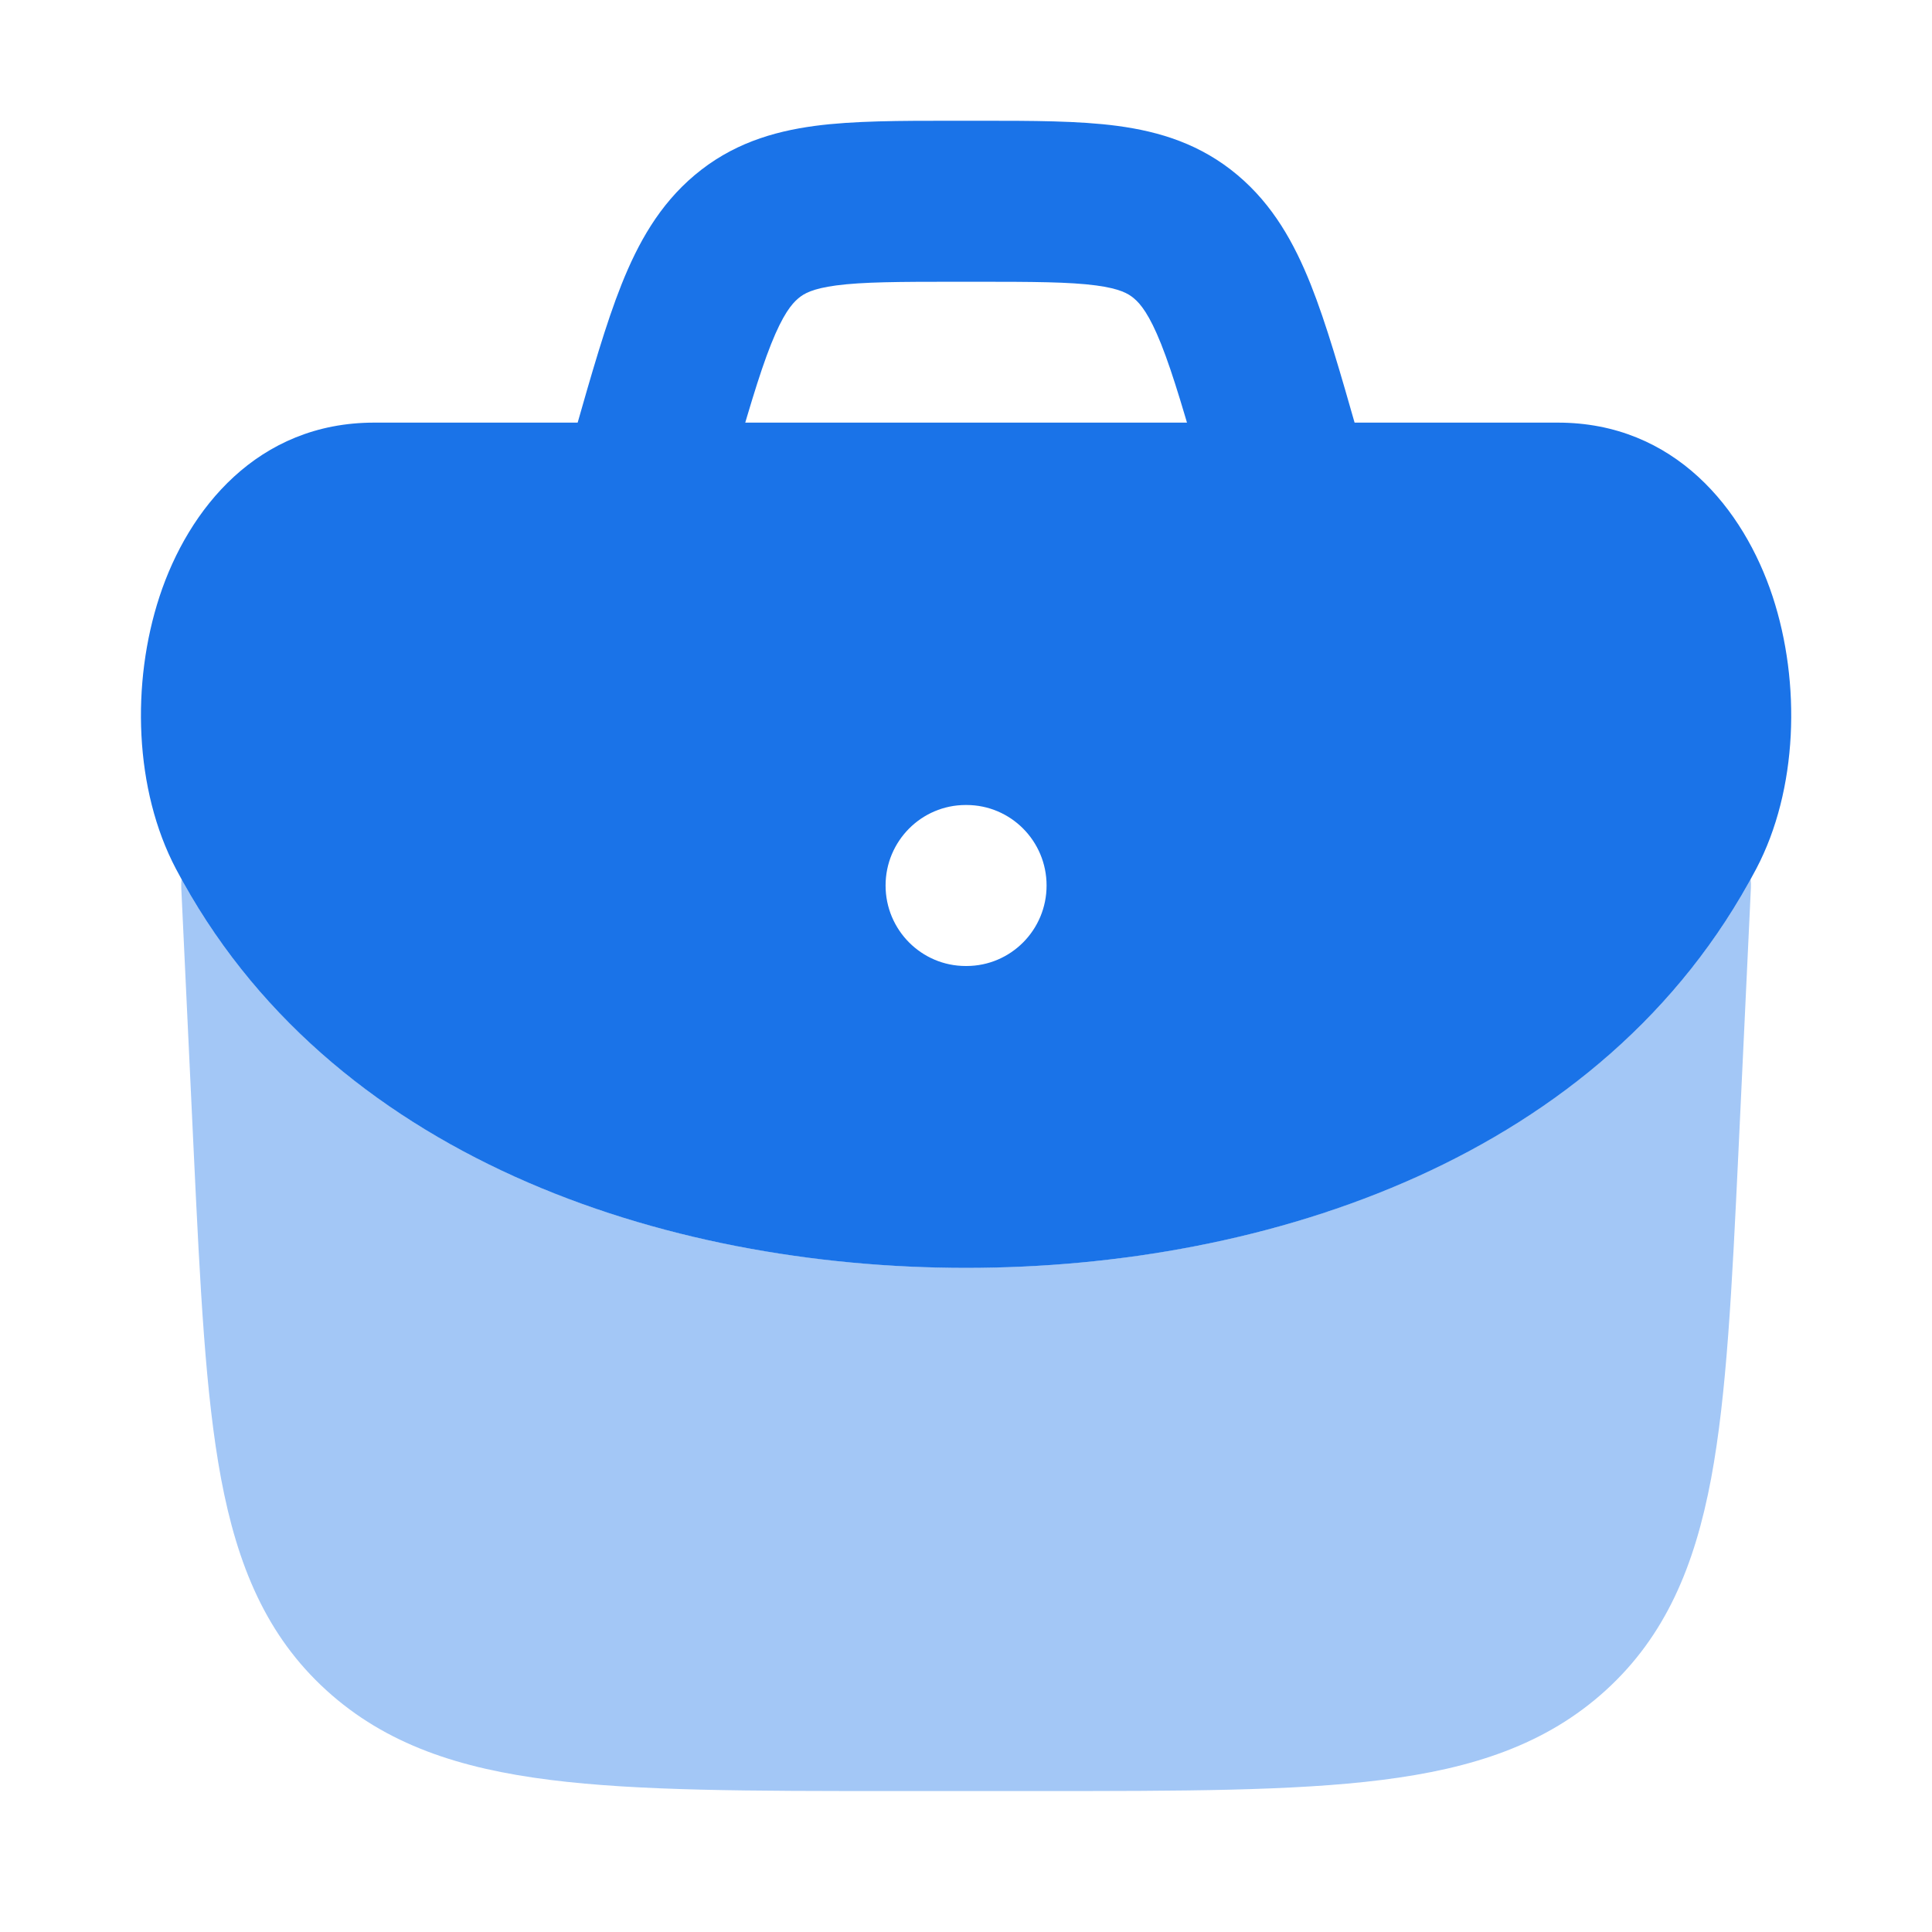 <svg width="24" height="24" viewBox="0 0 24 24" fill="none" xmlns="http://www.w3.org/2000/svg">
<path opacity="0.4" d="M2.255 10.922C4.174 14.412 8.299 15.749 12.001 15.749C15.703 15.749 19.828 14.412 21.747 10.922C21.751 10.959 21.752 10.996 21.75 11.034L21.595 14.318C21.515 15.991 21.451 17.324 21.256 18.367C21.053 19.448 20.692 20.32 19.947 20.998C19.206 21.672 18.29 21.97 17.165 22.111C16.068 22.249 14.673 22.249 12.909 22.249H11.093C9.329 22.249 7.934 22.249 6.837 22.111C5.712 21.97 4.796 21.672 4.055 20.998C3.309 20.32 2.949 19.448 2.746 18.367C2.551 17.324 2.487 15.991 2.407 14.318L2.252 11.034C2.25 10.996 2.251 10.959 2.255 10.922Z" fill="#1A73E8"/>
<path d="M19.352 5.25C20.802 5.25 21.662 6.323 22.02 7.409C22.374 8.486 22.333 9.812 21.817 10.792C19.931 14.38 15.749 15.75 12.001 15.75C8.253 15.75 4.071 14.38 2.185 10.792C1.669 9.812 1.628 8.486 1.982 7.409C2.339 6.323 3.2 5.25 4.648 5.25H19.352ZM11.996 10C11.447 10 11.001 10.448 11.001 11C11.001 11.552 11.447 12 11.996 12H12.006C12.556 12 13.001 11.552 13.001 11C13.001 10.448 12.556 10 12.006 10H11.996Z" fill="#1A73E8"/>
<path fill-rule="evenodd" clip-rule="evenodd" d="M11.826 1.5C11.943 1.5 12.061 1.5 12.177 1.5C12.823 1.5 13.402 1.5 13.881 1.564C14.412 1.635 14.919 1.793 15.373 2.175C15.814 2.546 16.077 3.02 16.282 3.533C16.476 4.02 16.653 4.639 16.861 5.368L16.963 5.725L15.04 6.275L14.952 5.966C14.726 5.176 14.576 4.656 14.424 4.274C14.277 3.906 14.169 3.776 14.086 3.706C14.016 3.647 13.913 3.586 13.617 3.546C13.285 3.502 12.841 3.5 12.118 3.5H11.885C11.162 3.5 10.718 3.502 10.386 3.546C10.09 3.586 9.987 3.647 9.917 3.706C9.834 3.776 9.726 3.906 9.579 4.274C9.427 4.656 9.277 5.176 9.051 5.966L8.963 6.275L7.04 5.725C7.074 5.606 7.108 5.487 7.142 5.368C7.35 4.639 7.527 4.02 7.721 3.533C7.926 3.02 8.189 2.546 8.63 2.175C9.084 1.793 9.591 1.635 10.122 1.564C10.602 1.5 11.181 1.5 11.826 1.5Z" fill="#1A73E8"/>
</svg>
